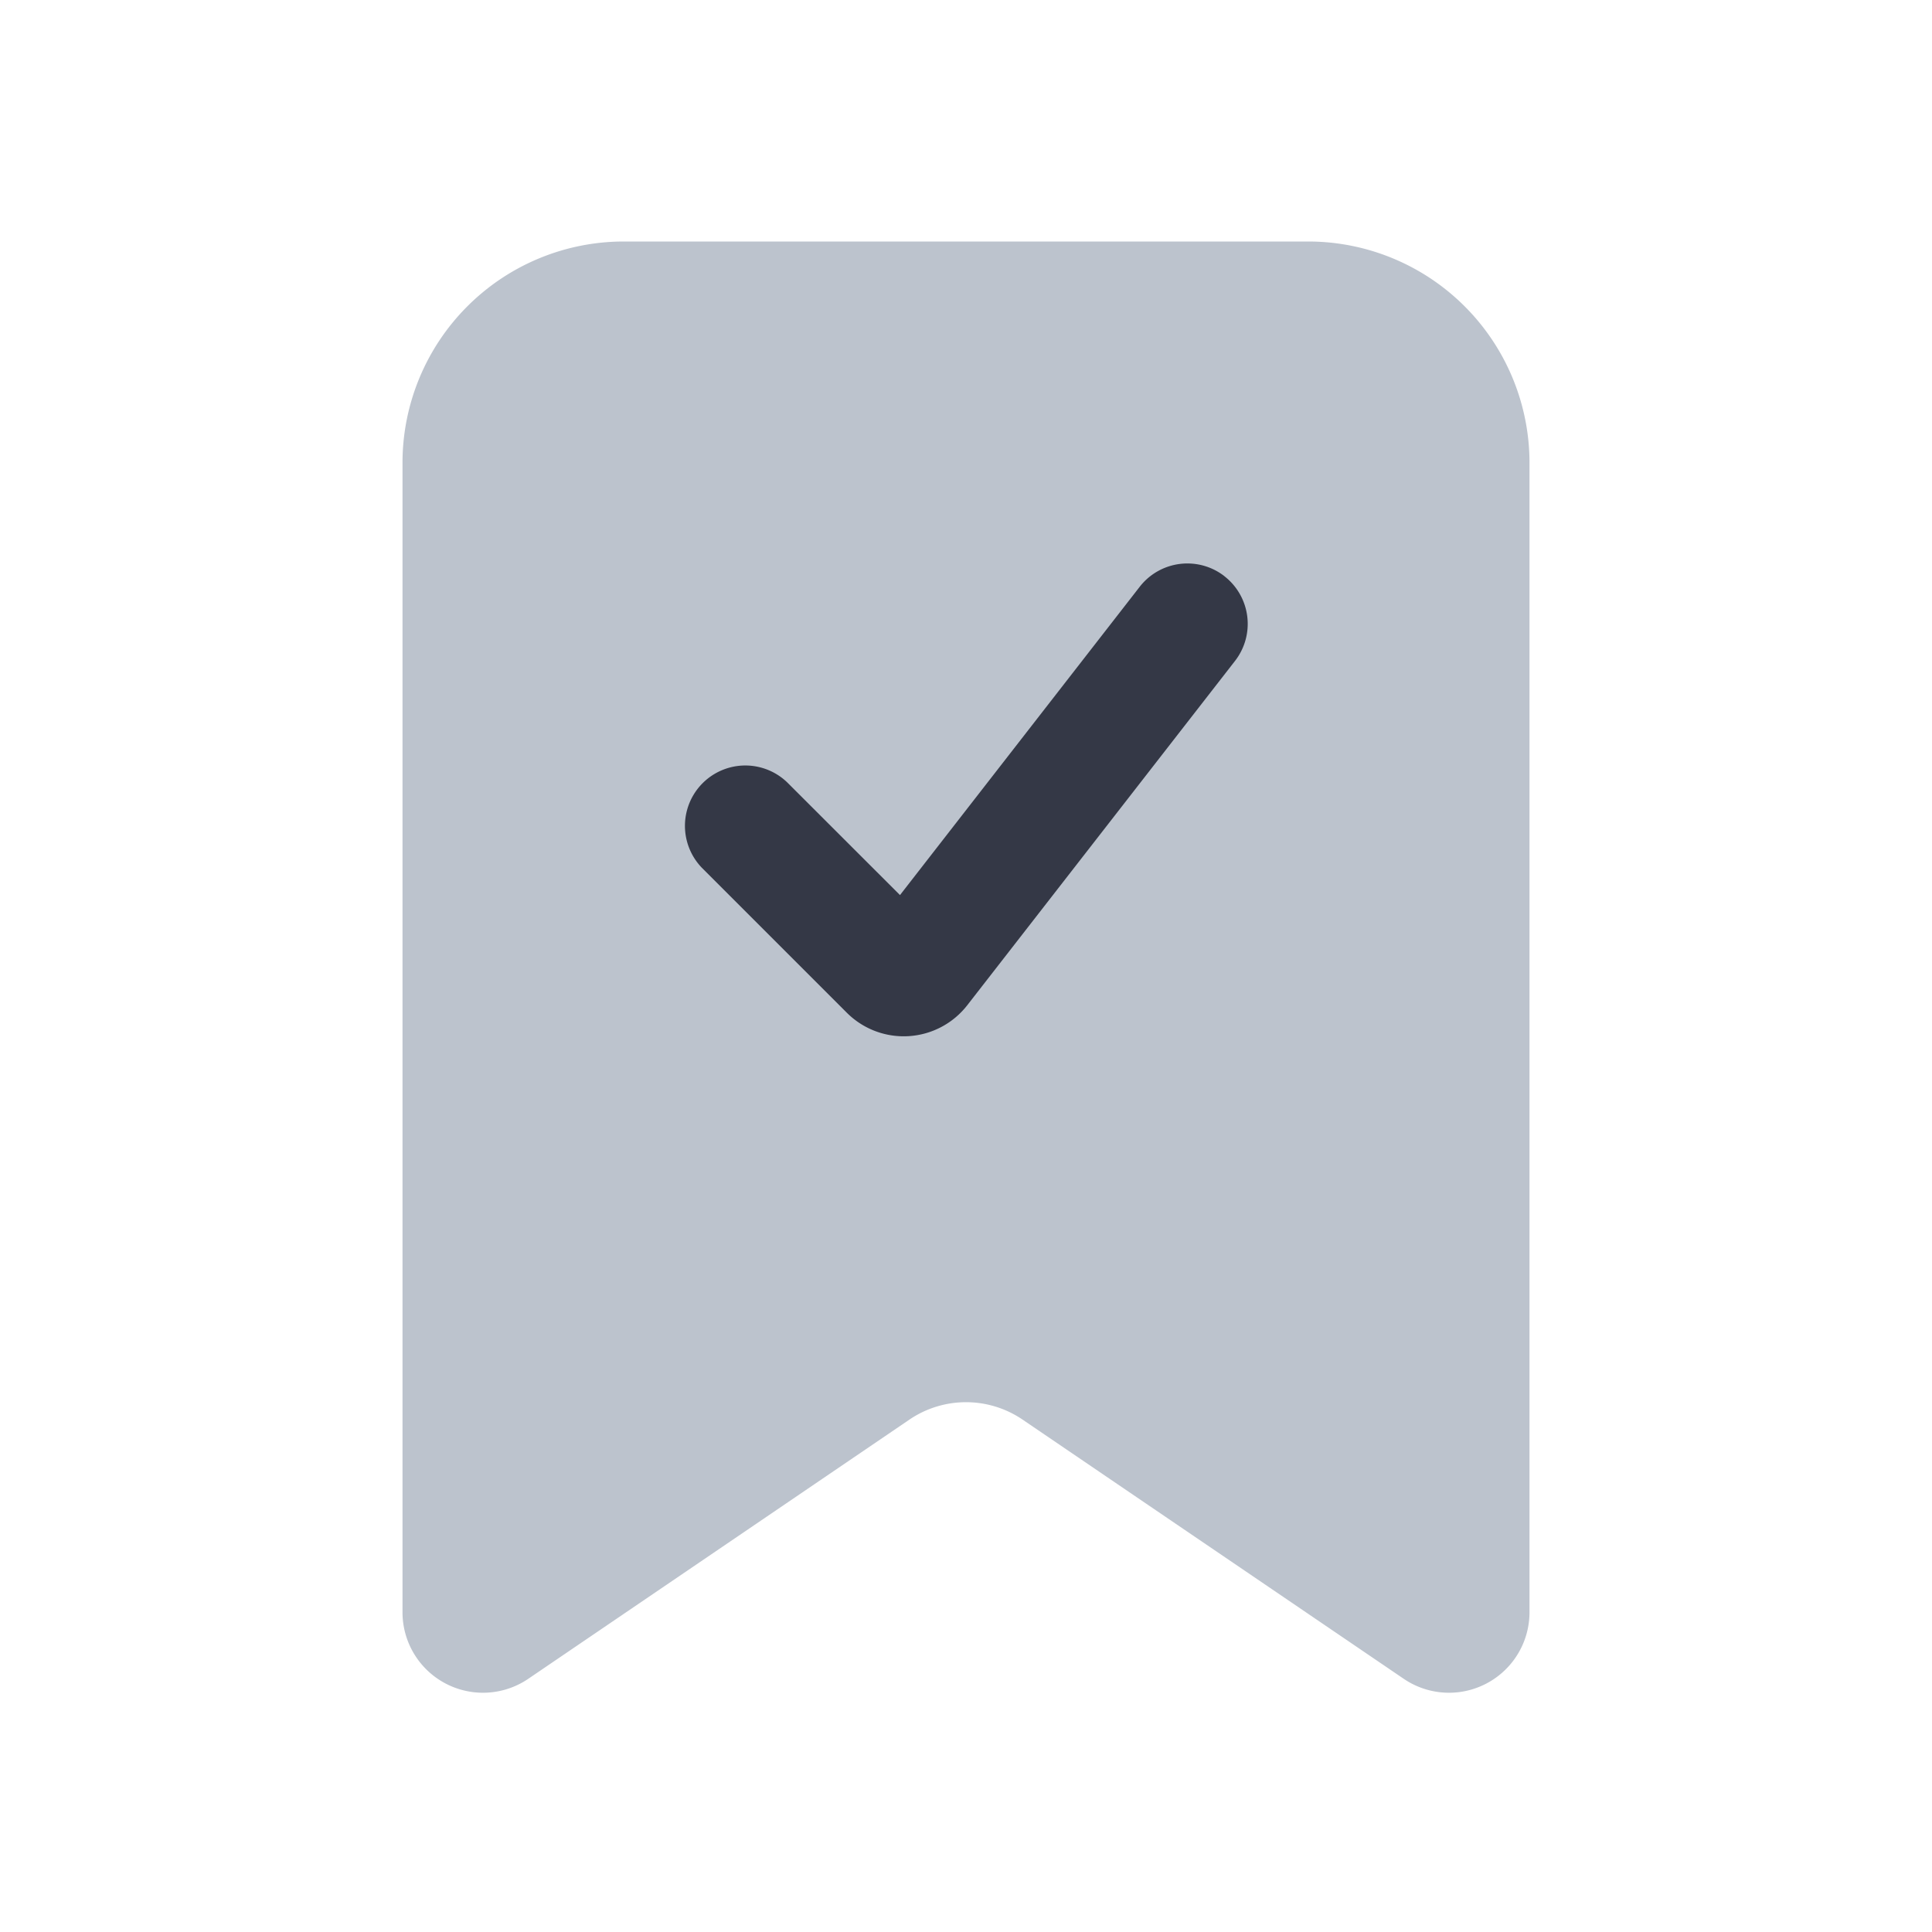 <svg xmlns="http://www.w3.org/2000/svg" width="24" height="24" fill="none" viewBox="0 0 24 24"><path fill="#BCC3CD" d="M7.75 3A2.75 2.75 0 0 0 5 5.75v14.278a1 1 0 0 0 1.562.827l4.735-3.22a1.25 1.25 0 0 1 1.406 0l4.735 3.22A1 1 0 0 0 19 20.028V5.75A2.75 2.75 0 0 0 16.25 3z"/><path fill="#343846" fill-rule="evenodd" d="M15.21 7.158a.75.75 0 0 1 .132 1.052l-3.326 4.277a1 1 0 0 1-1.497.093l-1.8-1.8A.75.75 0 0 1 9.78 9.72l1.4 1.399 2.978-3.83a.75.75 0 0 1 1.053-.131" clip-rule="evenodd"/></svg>